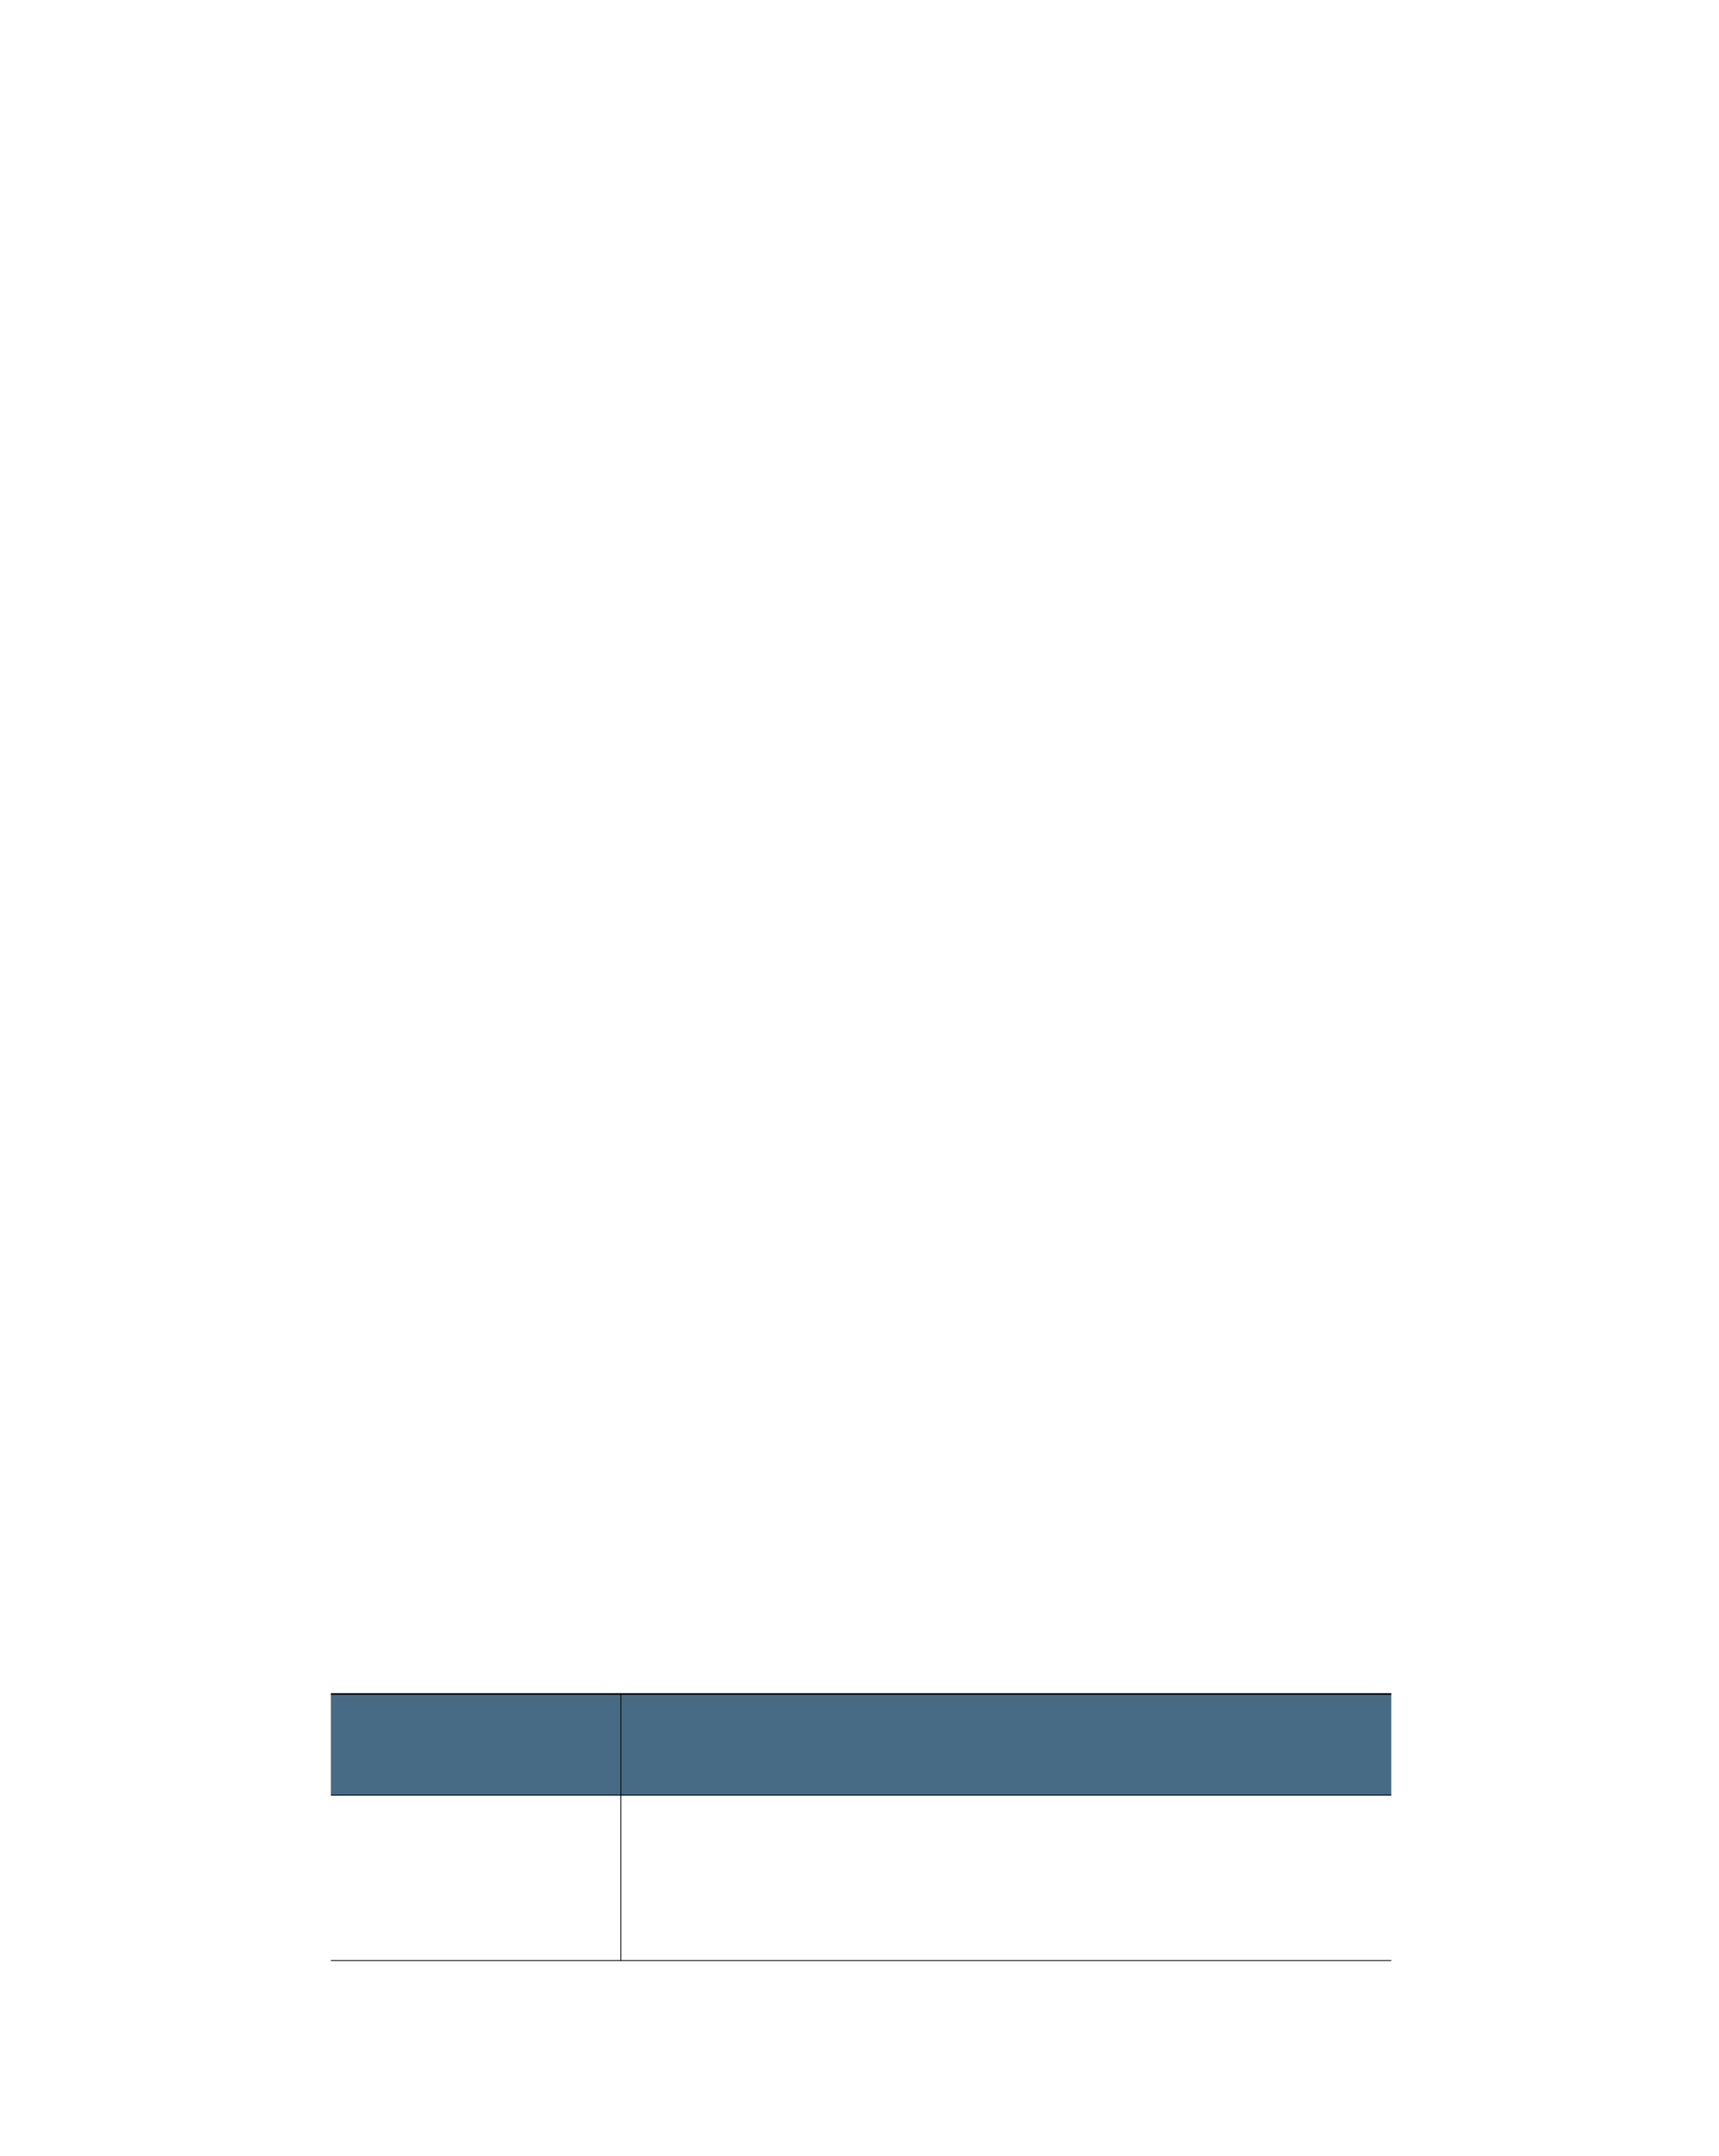 <?xml version="1.0" encoding="UTF-8" standalone="no"?>
<!DOCTYPE svg PUBLIC "-//W3C//DTD SVG 1.1//EN"
"http://www.w3.org/Graphics/SVG/1.1/DTD/svg11.dtd">
<svg viewBox="0 0 811 1017" version="1.1" xmlns="http://www.w3.org/2000/svg" xmlns:xlink="http://www.w3.org/1999/xlink">
<defs>
<style type="text/css"><![CDATA[
.g0_292{
fill: #476B85;
}
.g1_292{
fill: #000;
}
]]></style>
</defs>
<path d="M156.1,846.8H292.9V799.1H156.1Z" class="g0_292"/>
<path d="M292.9,846.8H656.4V799.1H292.9Z" class="g0_292"/>
<path d="M292.7,925h.4V798.7h-.4Z" class="g1_292"/>
<path d="M156.1,799.4H656.4v-.7H156.1Z" class="g1_292"/>
<path d="M156.1,847H656.4v-.4H156.1Z" class="g1_292"/>
<path d="M156.1,925H656.4v-.4H156.1Z" class="g1_292"/>
</svg>